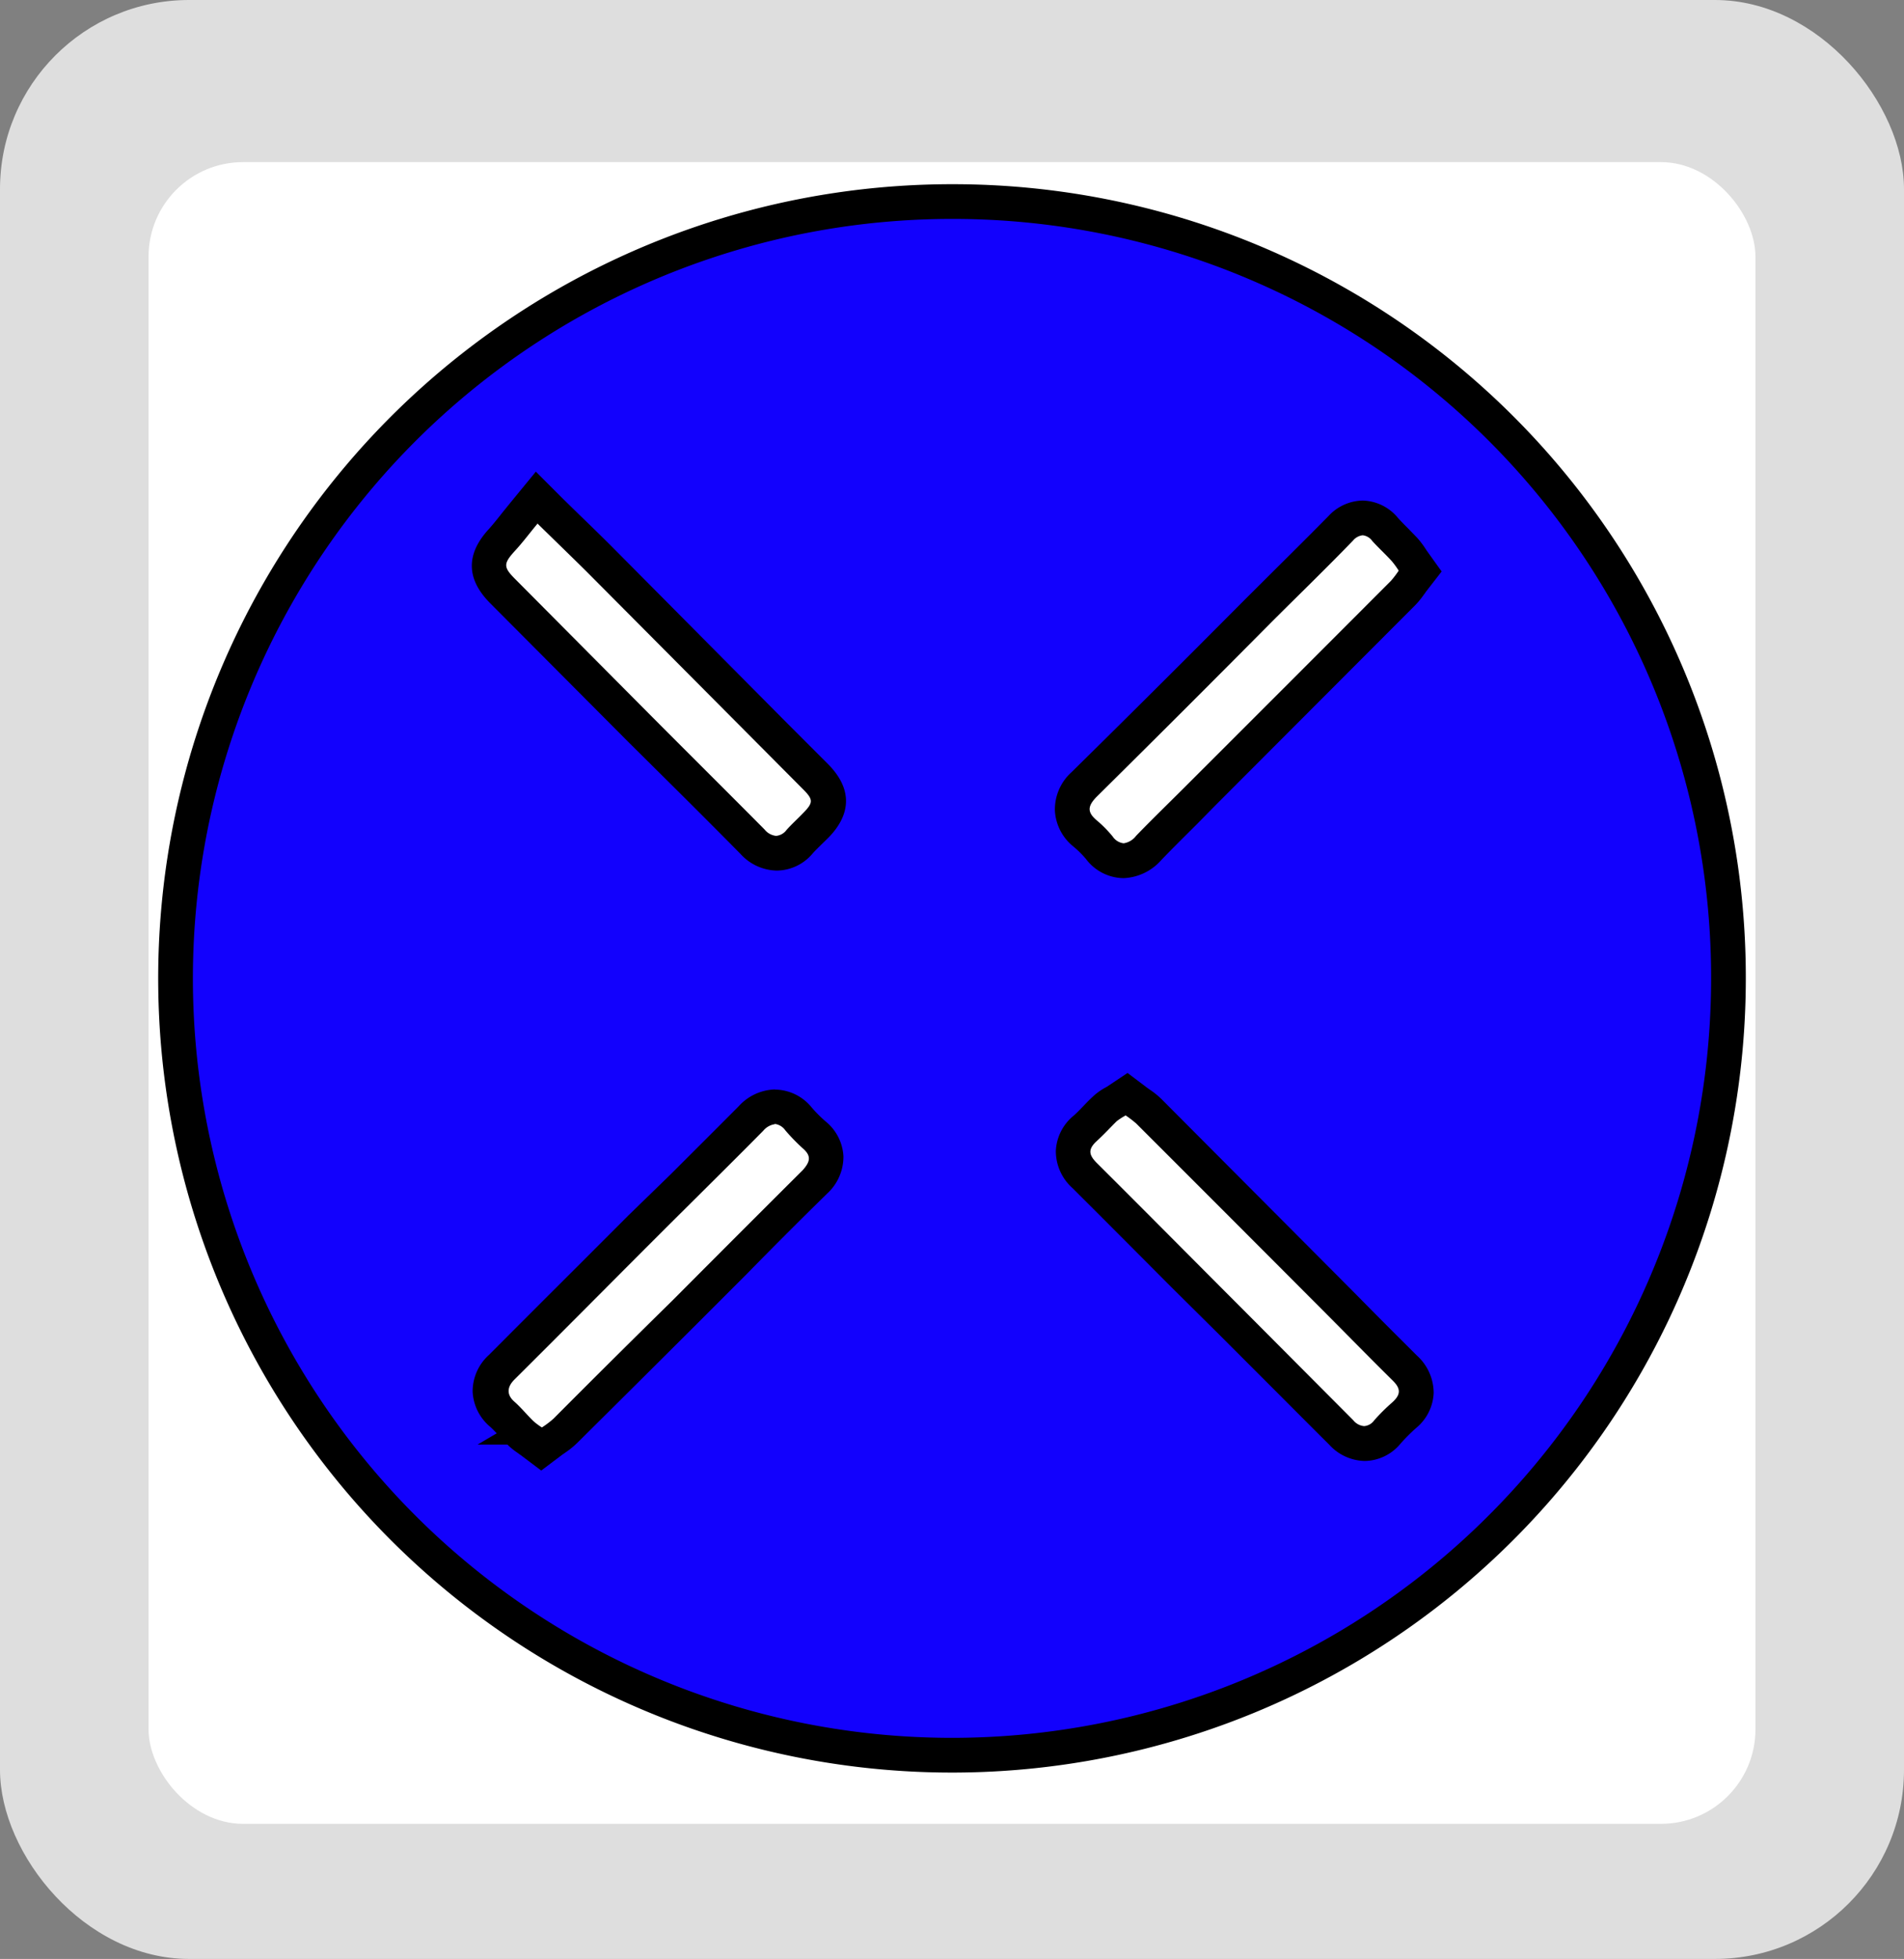 <svg viewBox="0 0 141 145" xmlns="http://www.w3.org/2000/svg"><rect x="0" y="0" width="141" height="145" fill="#808080" stroke="none"/><rect fill="#dedede" height="145" rx="14" width="141"/><rect fill="#fff" height="123" rx="7" width="119" x="11" y="12"/><path d="m128 72.54a57.5 57.5 0 1 0 -57.35 57.54 57.43 57.43 0 0 0 57.35-57.54z" fill="#fff"/><path d="m128 72.54a57.5 57.5 0 1 1 -57.63-57.62 57.43 57.43 0 0 1 57.63 57.62zm-44.66 10a4.62 4.62 0 0 0 -.65.42c-.51.49-1 1-1.49 1.48s-.57 1 0 1.6c3.65 3.63 7.27 7.29 10.91 10.93l8.14 8.15c.52.53 1 .63 1.54 0a14.44 14.44 0 0 1 1.36-1.35c.64-.57.53-1.06 0-1.62-1.62-1.6-3.22-3.23-4.83-4.85q-7.08-7.08-14.15-14.16a7.94 7.94 0 0 0 -.83-.59zm20.24-40.31a6.21 6.21 0 0 0 -.5-.69c-.48-.51-1-1-1.46-1.51a.85.85 0 0 0 -1.45 0c-2 2-4 4.05-6.08 6.08q-6.46 6.44-12.94 12.89c-.62.63-.62 1.11 0 1.68a8.86 8.86 0 0 1 1.22 1.23c.62.75 1.12.58 1.73-.05 1.33-1.38 2.72-2.71 4.07-4.07q7.44-7.4 14.83-14.79a7.38 7.38 0 0 0 .58-.76zm-63.76-3.46c-.64.77-1.15 1.46-1.73 2.08-.79.85-.82 1.12 0 2l10.27 10.27c2.75 2.76 5.52 5.51 8.27 8.28.55.56 1 .68 1.62 0 .38-.43.82-.82 1.22-1.24.77-.77.76-1 0-1.79l-16-16.08c-1.13-1.07-2.26-2.16-3.65-3.52zm.27 66.87a6.83 6.83 0 0 0 .91-.64q4.42-4.38 8.83-8.78 4.82-4.82 9.64-9.64c.56-.56.68-1 0-1.61a14.38 14.38 0 0 1 -1.3-1.29c-.58-.68-1.08-.58-1.68 0-2.7 2.73-5.44 5.42-8.16 8.14-3.43 3.43-6.84 6.87-10.28 10.29-.59.58-.61 1.06 0 1.61s.93 1 1.41 1.44a4.82 4.82 0 0 0 .63.48z" fill="#1201fd" stroke="#000" stroke-miterlimit="10" stroke-width="2.57"/><path d="m101.06 106.85a2.39 2.39 0 0 1 -1.71-.81l-8.14-8.15-3.59-3.61c-2.44-2.44-4.87-4.89-7.31-7.32a2.54 2.54 0 0 1 -.85-1.8 2.37 2.37 0 0 1 .88-1.67c.28-.25.54-.52.8-.79s.43-.44.66-.66a2.73 2.73 0 0 1 .65-.45l.2-.13.75-.46.71.53.25.18a4.61 4.61 0 0 1 .69.55l14.15 14.15 1.72 1.74c1 1 2.06 2.08 3.11 3.11a2.54 2.54 0 0 1 .85 1.81 2.26 2.26 0 0 1 -.86 1.67 13.56 13.56 0 0 0 -1.26 1.25 2.23 2.23 0 0 1 -1.7.86z" fill="#fff"/><path d="m83.34 82.55a7.94 7.94 0 0 1 .8.61q7.08 7.07 14.15 14.16c1.61 1.62 3.21 3.25 4.83 4.85.57.56.68 1 0 1.62a14.44 14.44 0 0 0 -1.36 1.35 1 1 0 0 1 -.74.42 1.15 1.15 0 0 1 -.8-.43l-8.1-8.13c-3.64-3.64-7.26-7.3-10.91-10.93-.58-.59-.65-1 0-1.6s1-1 1.49-1.48a4.62 4.62 0 0 1 .65-.42m.12-3.13-1.5 1-.16.09a4.5 4.5 0 0 0 -.89.65c-.24.22-.47.46-.7.7s-.49.51-.72.71a3.57 3.57 0 0 0 -1.31 2.6 3.67 3.67 0 0 0 1.22 2.74c2.44 2.43 4.88 4.88 7.31 7.32l3.58 3.55 3.75 3.75c1.46 1.46 2.92 2.93 4.39 4.39a3.65 3.65 0 0 0 2.62 1.2 3.5 3.5 0 0 0 2.67-1.3 13.57 13.57 0 0 1 1.14-1.14 3.55 3.55 0 0 0 1.3-2.6 3.74 3.74 0 0 0 -1.24-2.76c-1-1-2.07-2.06-3.1-3.1l-1.72-1.74-14.11-14.16a6.15 6.15 0 0 0 -.86-.69l-.21-.15-1.43-1.08z"/><path d="m83.21 63.7a2.32 2.32 0 0 1 -1.8-1 9 9 0 0 0 -1.07-1.07 2.39 2.39 0 0 1 -.94-1.73 2.52 2.52 0 0 1 .85-1.83q4.57-4.55 9.12-9.11l3.81-3.81 2.12-2.11c1.32-1.32 2.64-2.63 4-4a2.31 2.31 0 0 1 1.65-.78 2.26 2.26 0 0 1 1.68.85c.25.29.52.55.78.82s.45.45.66.68a4.8 4.8 0 0 1 .45.59l.15.22.56.78-.58.76-.18.24a5.44 5.44 0 0 1 -.51.62l-14.85 14.89-1.39 1.38q-1.35 1.32-2.67 2.67a2.57 2.57 0 0 1 -1.84.94z" fill="#fff"/><path d="m100.9 39.62a1 1 0 0 1 .72.42c.47.52 1 1 1.46 1.51a6.21 6.21 0 0 1 .5.69 7.38 7.38 0 0 1 -.58.76q-7.4 7.41-14.8 14.8c-1.35 1.36-2.74 2.69-4.07 4.07a1.41 1.41 0 0 1 -.92.55 1.13 1.13 0 0 1 -.81-.5 8.86 8.86 0 0 0 -1.22-1.23c-.65-.57-.65-1 0-1.68q6.5-6.43 12.94-12.92c2-2 4.07-4 6.08-6.08a1.08 1.08 0 0 1 .73-.39m0-2.57a3.53 3.53 0 0 0 -2.56 1.16c-1.3 1.32-2.61 2.62-3.93 3.93l-2.14 2.13-3.86 3.87q-4.53 4.53-9.07 9a3.72 3.72 0 0 0 -1.25 2.86 3.66 3.66 0 0 0 1.37 2.66 7.37 7.37 0 0 1 .93.92 3.53 3.53 0 0 0 2.79 1.42 3.93 3.93 0 0 0 2.79-1.34c.86-.9 1.77-1.79 2.64-2.66l1.36-1.38 14.8-14.82a6.16 6.16 0 0 0 .64-.78 1.91 1.91 0 0 0 .15-.21l1.17-1.51-1.11-1.55-.13-.2a6.72 6.72 0 0 0 -.58-.75l-.69-.71c-.25-.25-.5-.5-.73-.76a3.49 3.49 0 0 0 -2.64-1.28z"/><path d="m57.48 63.16a2.55 2.55 0 0 1 -1.76-.85l-4.88-4.89-3.39-3.42-10.26-10.29c-1.31-1.31-1.32-2.36 0-3.74.36-.38.7-.81 1.09-1.29.18-.24.38-.48.58-.73l.89-1.08 2.34 2.28c.82.8 1.58 1.53 2.32 2.28q6.5 6.51 13 13l3 3c1.28 1.28 1.29 2.33 0 3.6l-.48.48c-.24.23-.48.47-.71.71a2.25 2.25 0 0 1 -1.74.94z" fill="#fff"/><path d="m39.82 38.77c1.39 1.36 2.52 2.45 3.64 3.56l16 16.08c.78.78.78 1 0 1.79-.4.42-.84.81-1.22 1.24a1.06 1.06 0 0 1 -.77.43 1.25 1.25 0 0 1 -.85-.47c-2.75-2.77-5.52-5.52-8.27-8.28l-10.25-10.31c-.83-.84-.8-1.11 0-2 .58-.62 1.09-1.31 1.73-2.08m-.22-3.73-1.78 2.17-.6.74c-.37.47-.69.87-1 1.22-1.74 1.87-1.72 3.72.07 5.52l10.24 10.28 3.46 3.43q2.43 2.41 4.84 4.85a3.71 3.71 0 0 0 2.68 1.23 3.51 3.51 0 0 0 2.68-1.29c.18-.2.41-.42.64-.65l.51-.5c1.21-1.23 2.19-3.17 0-5.41l-3-3-13-13.09c-.76-.76-1.52-1.5-2.37-2.32l-1.3-1.27-2-2z"/><path d="m39.32 106.68-.21-.16a3.91 3.91 0 0 1 -.57-.45c-.19-.19-.39-.4-.58-.61a9.57 9.57 0 0 0 -.78-.78 2.36 2.36 0 0 1 -.88-1.7 2.4 2.4 0 0 1 .82-1.78q3.14-3.12 6.26-6.26l4-4 3.09-3.07c1.69-1.68 3.39-3.37 5.07-5.07a2.66 2.66 0 0 1 1.79-.87 2.33 2.33 0 0 1 1.77.91 11.74 11.74 0 0 0 1.19 1.16 2.28 2.28 0 0 1 .89 1.67 2.53 2.53 0 0 1 -.85 1.82l-5.91 5.91-3.73 3.73q-4.39 4.4-8.82 8.78a5.15 5.15 0 0 1 -.74.59l-.27.19-.77.58z" fill="#fff"/><path d="m57.35 83.19a1.11 1.11 0 0 1 .8.47 14.38 14.38 0 0 0 1.3 1.34c.66.57.54 1 0 1.61q-4.83 4.81-9.64 9.64-4.43 4.35-8.81 8.75a6.83 6.83 0 0 1 -.87.66 4.82 4.82 0 0 1 -.64-.48c-.48-.47-.91-1-1.41-1.44s-.6-1 0-1.61c3.44-3.42 6.85-6.86 10.28-10.29 2.72-2.72 5.46-5.41 8.16-8.14a1.37 1.37 0 0 1 .88-.49m0-2.57a3.76 3.76 0 0 0 -2.7 1.25c-1.68 1.69-3.36 3.36-5 5l-3.2 3.11-4 4q-3.14 3.13-6.28 6.28a3.65 3.65 0 0 0 -1.22 2.72 3.62 3.62 0 0 0 1.31 2.62c.22.2.45.45.7.71s.41.44.62.65a5.08 5.08 0 0 0 .73.58 1.4 1.4 0 0 0 .18.13l1.54 1.16 1.54-1.16.23-.16a6.45 6.45 0 0 0 .91-.74q4.42-4.38 8.83-8.78l3.75-3.75q2.94-3 5.89-5.89a3.7 3.7 0 0 0 1.23-2.78 3.56 3.56 0 0 0 -1.33-2.59 10.21 10.21 0 0 1 -1-1 3.55 3.55 0 0 0 -2.74-1.35z"/></svg>